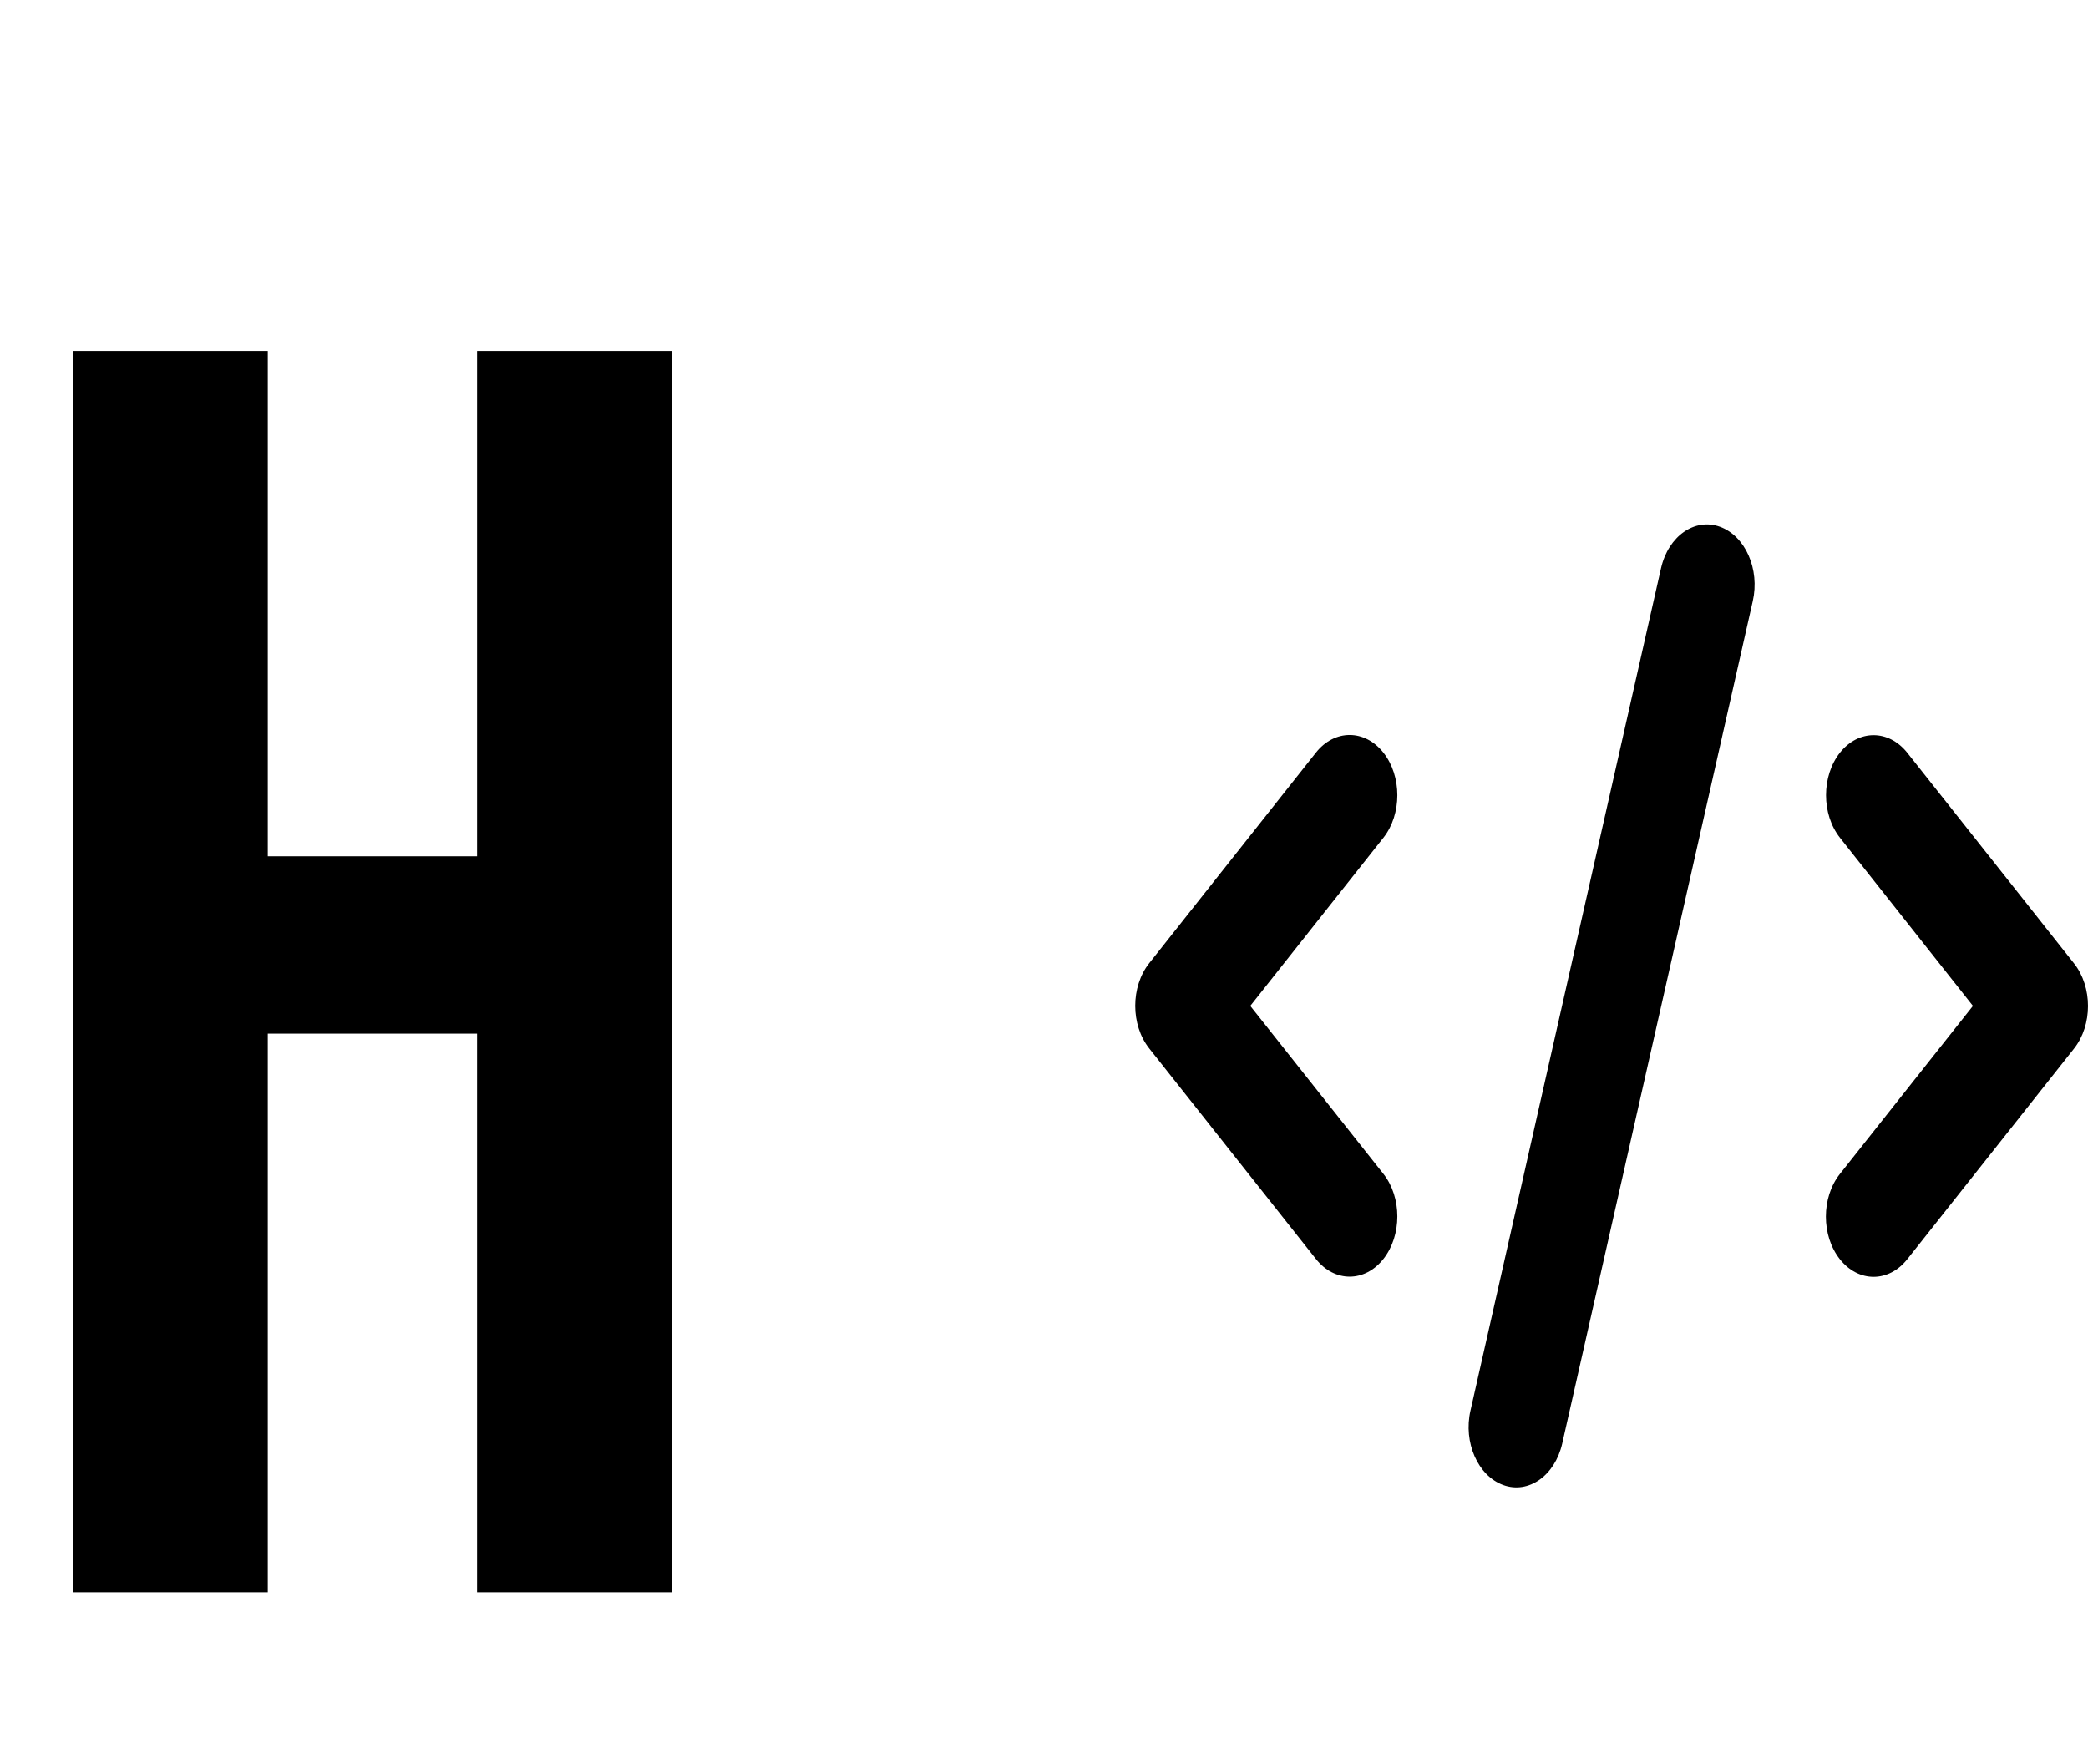 <svg width="219" height="185" viewBox="0 0 219 185" fill="none" xmlns="http://www.w3.org/2000/svg">
<path d="M7.626 36.8H28.086V89.81H50.034V36.8H70.494V167H50.034V108.41H28.086V167H7.626V36.8Z" fill="black"/>
<path d="M180.402 55.247C177.747 54.281 174.984 56.233 174.218 59.586L154.23 147.943C153.465 151.295 155.011 154.786 157.666 155.753C160.32 156.719 163.084 154.767 163.85 151.414L183.838 63.057C184.603 59.705 183.057 56.214 180.402 55.247ZM192.988 78.934C191.036 81.399 191.036 85.403 192.988 87.868L206.933 105.5L192.973 123.132C191.021 125.597 191.021 129.601 192.973 132.066C194.925 134.531 198.095 134.531 200.047 132.066L217.536 109.977C219.488 107.512 219.488 103.508 217.536 101.043L200.047 78.954C198.095 76.488 194.925 76.488 192.973 78.954L192.988 78.934ZM145.095 78.934C143.143 76.469 139.973 76.469 138.021 78.934L120.532 101.023C118.58 103.488 118.58 107.492 120.532 109.957L138.021 132.046C139.973 134.512 143.143 134.512 145.095 132.046C147.047 129.581 147.047 125.577 145.095 123.112L131.135 105.5L145.095 87.868C147.047 85.403 147.047 81.399 145.095 78.934Z" fill="black"/>
</svg>
